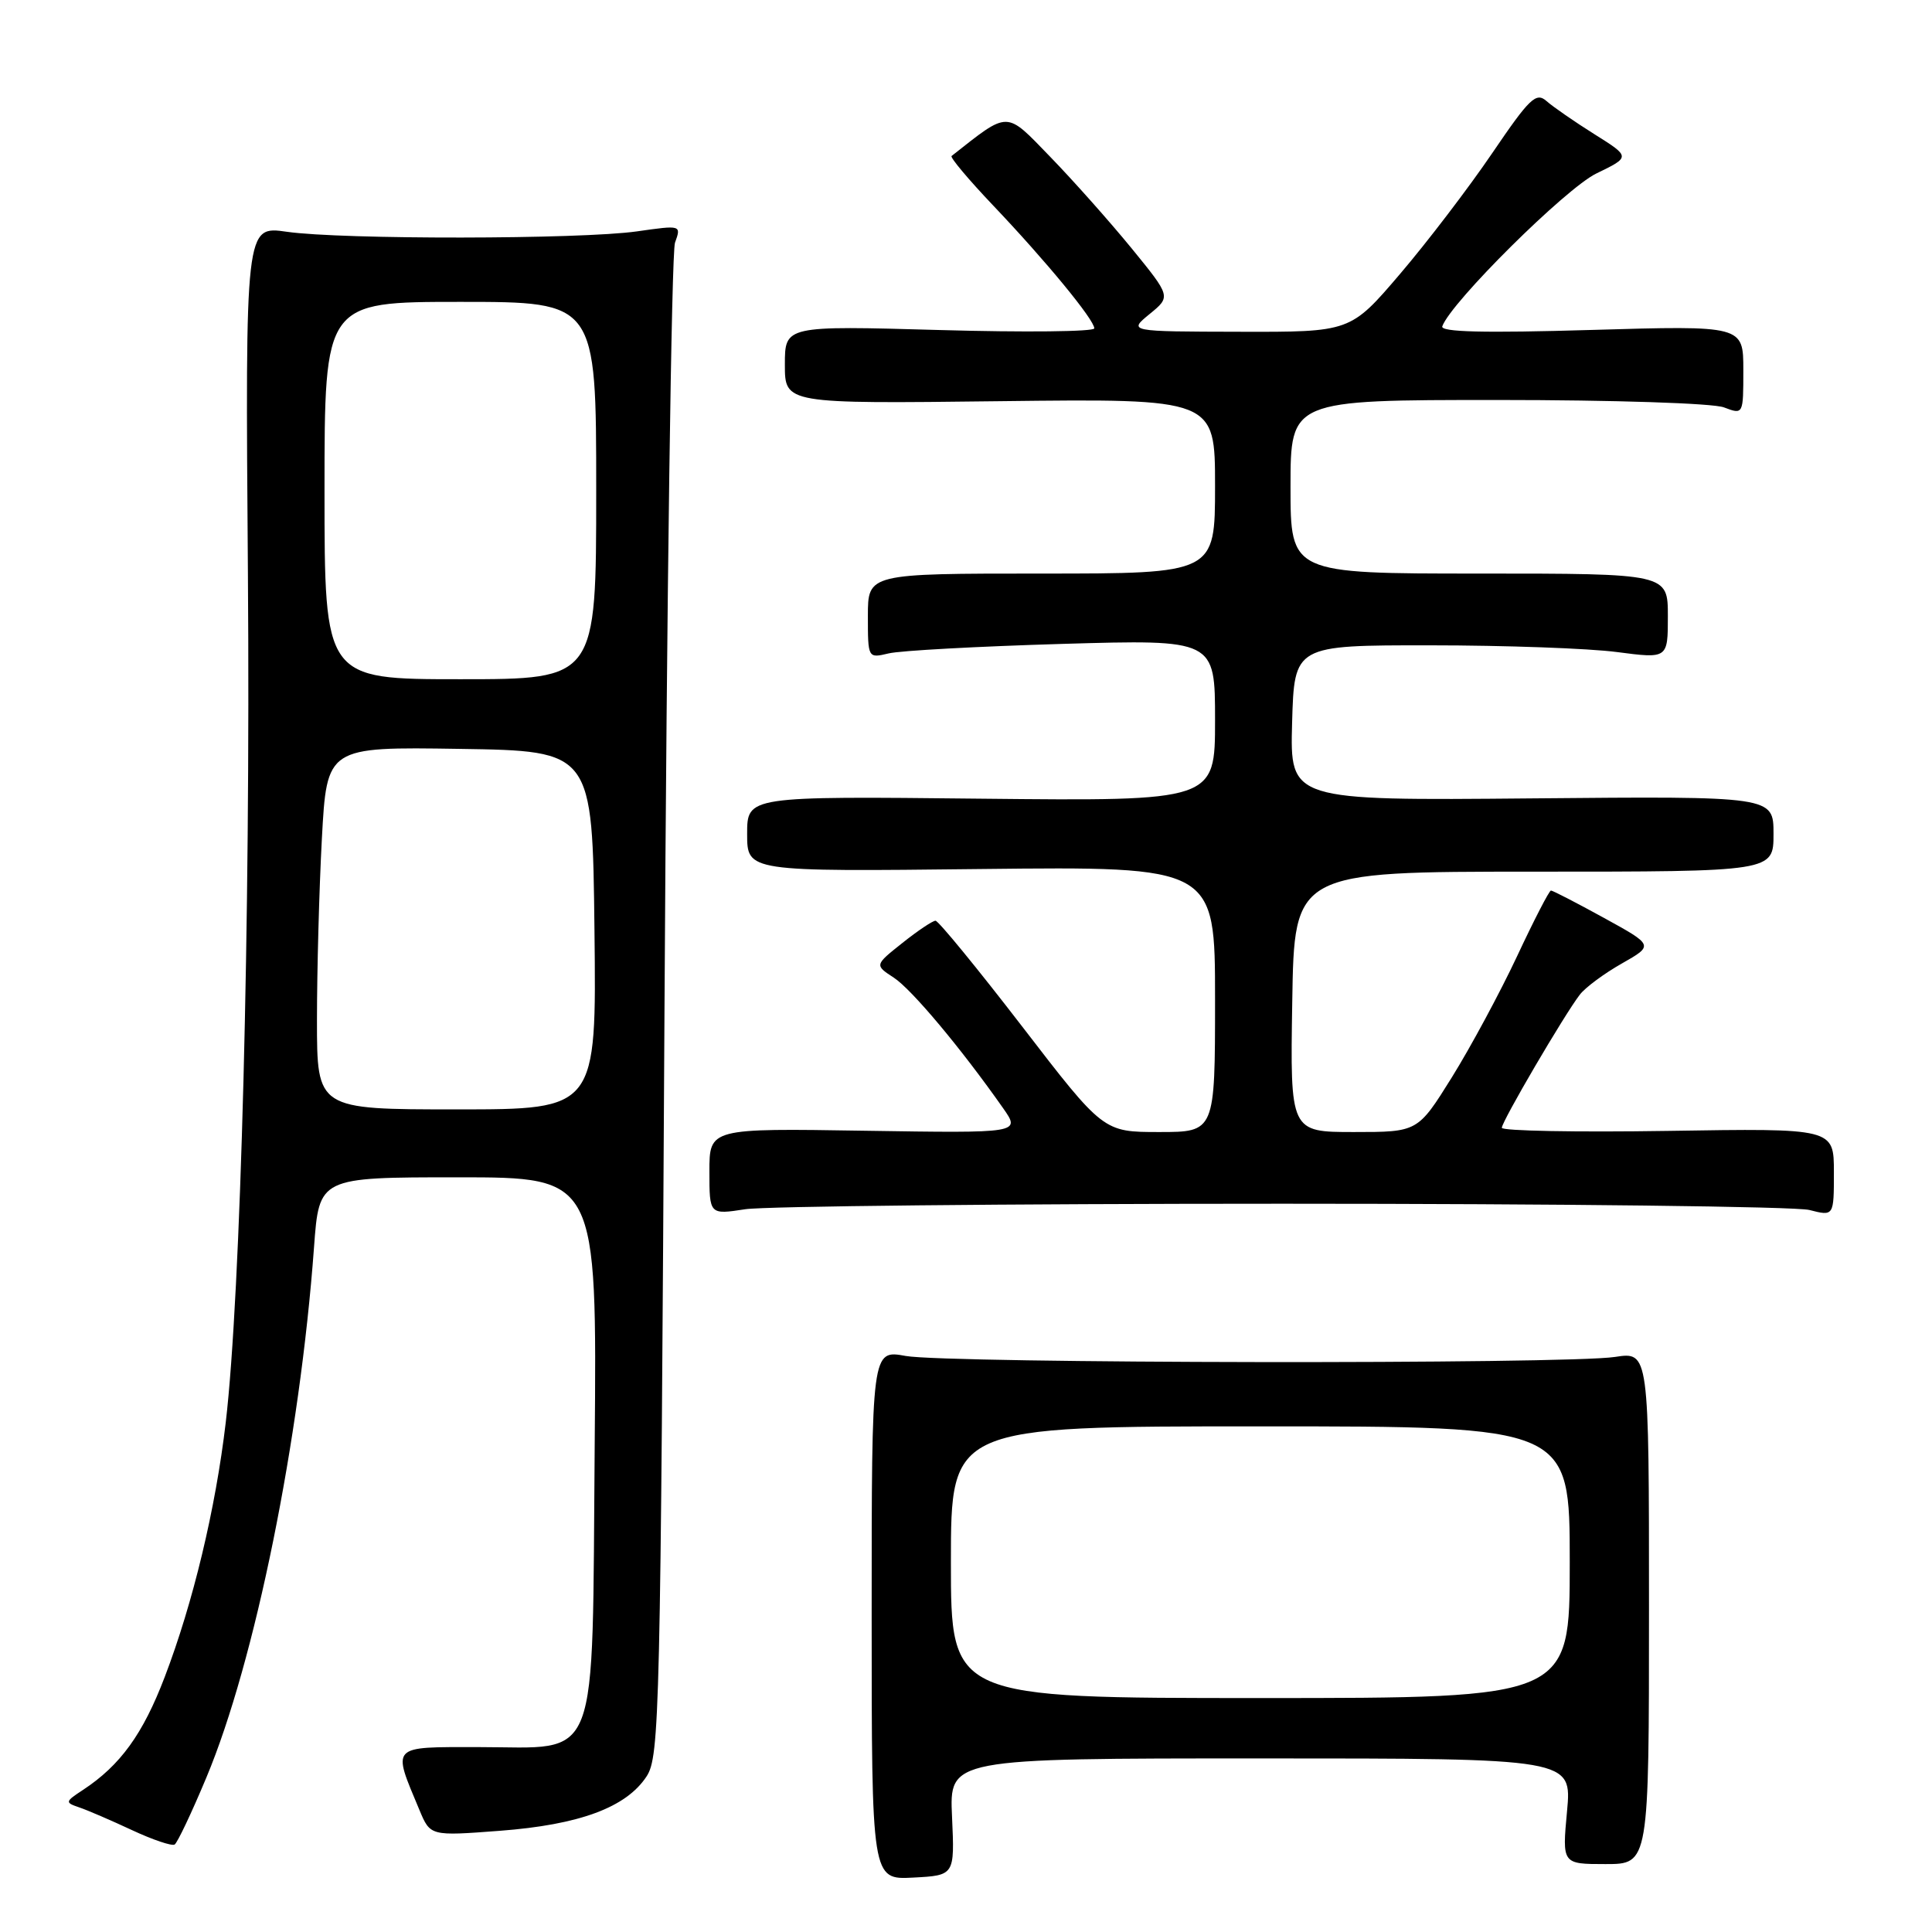 <?xml version="1.0" encoding="UTF-8" standalone="no"?>
<!DOCTYPE svg PUBLIC "-//W3C//DTD SVG 1.1//EN" "http://www.w3.org/Graphics/SVG/1.1/DTD/svg11.dtd" >
<svg xmlns="http://www.w3.org/2000/svg" xmlns:xlink="http://www.w3.org/1999/xlink" version="1.1" viewBox="0 0 256 256">
 <g >
 <path fill="currentColor"
d=" M 126.15 240.75 C 125.79 233.00 125.79 233.00 167.04 233.00 C 208.29 233.00 208.29 233.00 207.64 240.00 C 206.99 247.00 206.99 247.00 212.74 247.00 C 218.50 247.00 218.50 247.00 218.50 213.05 C 218.50 179.11 218.50 179.11 214.00 179.80 C 207.65 180.79 125.45 180.67 120.00 179.67 C 115.50 178.85 115.50 178.85 115.50 213.97 C 115.50 249.08 115.50 249.08 121.00 248.79 C 126.50 248.50 126.50 248.50 126.15 240.75 Z  M 27.35 235.52 C 33.78 220.16 39.74 190.81 41.61 165.25 C 42.29 156.00 42.29 156.00 60.69 156.00 C 79.10 156.00 79.10 156.00 78.80 191.47 C 78.43 234.71 79.67 231.50 63.42 231.50 C 51.63 231.50 51.95 231.16 55.58 239.84 C 57.02 243.29 57.02 243.29 66.23 242.59 C 76.78 241.79 82.97 239.50 85.67 235.39 C 87.40 232.74 87.53 227.40 88.05 133.54 C 88.35 79.07 88.98 33.45 89.44 32.16 C 90.28 29.82 90.28 29.82 84.39 30.66 C 76.94 31.72 45.28 31.76 38.00 30.71 C 32.50 29.92 32.50 29.92 32.85 76.01 C 33.20 122.02 31.91 171.49 29.91 188.50 C 28.56 199.96 25.58 212.39 21.83 222.20 C 18.94 229.78 15.94 233.92 11.00 237.17 C 8.61 238.74 8.59 238.84 10.50 239.49 C 11.60 239.86 14.75 241.22 17.49 242.50 C 20.23 243.78 22.78 244.64 23.14 244.41 C 23.50 244.19 25.40 240.19 27.35 235.52 Z  M 170.00 159.50 C 206.57 159.50 237.96 159.87 239.75 160.33 C 243.00 161.16 243.00 161.16 243.00 155.33 C 243.00 149.50 243.00 149.50 221.00 149.85 C 208.90 150.04 199.00 149.85 199.00 149.44 C 199.00 148.59 207.28 134.46 209.34 131.79 C 210.07 130.84 212.57 128.99 214.90 127.67 C 219.14 125.26 219.14 125.26 212.54 121.63 C 208.90 119.63 205.74 118.00 205.51 118.00 C 205.28 118.00 203.25 121.94 201.00 126.75 C 198.74 131.56 194.86 138.76 192.38 142.75 C 187.86 150.00 187.86 150.00 179.41 150.00 C 170.95 150.00 170.95 150.00 171.23 132.75 C 171.50 115.50 171.50 115.50 203.25 115.50 C 235.00 115.50 235.00 115.50 235.00 110.50 C 235.00 105.50 235.00 105.50 202.97 105.79 C 170.93 106.08 170.93 106.08 171.21 95.79 C 171.50 85.50 171.50 85.50 189.50 85.51 C 199.40 85.51 210.54 85.91 214.25 86.40 C 221.00 87.28 221.00 87.28 221.00 81.64 C 221.00 76.00 221.00 76.00 196.00 76.00 C 171.00 76.00 171.00 76.00 171.00 64.50 C 171.00 53.00 171.00 53.00 198.43 53.00 C 213.84 53.00 226.99 53.43 228.43 53.98 C 231.00 54.95 231.00 54.95 231.00 49.04 C 231.00 43.13 231.00 43.13 210.86 43.72 C 196.64 44.14 190.84 44.00 191.11 43.24 C 192.25 40.05 207.48 24.95 211.52 22.99 C 216.06 20.79 216.06 20.79 211.28 17.79 C 208.65 16.14 205.79 14.16 204.93 13.40 C 203.54 12.17 202.69 12.99 197.73 20.29 C 194.63 24.85 189.14 32.05 185.52 36.29 C 178.94 44.00 178.94 44.00 164.22 43.96 C 149.50 43.93 149.50 43.93 152.33 41.61 C 155.16 39.30 155.16 39.30 149.94 32.90 C 147.06 29.38 142.21 23.92 139.16 20.78 C 133.19 14.62 133.78 14.62 126.09 20.67 C 125.86 20.85 128.35 23.81 131.62 27.25 C 138.59 34.58 145.00 42.37 145.00 43.51 C 145.00 43.95 135.78 44.05 124.50 43.73 C 104.00 43.15 104.00 43.15 104.00 48.32 C 104.00 53.50 104.00 53.50 132.50 53.16 C 161.00 52.82 161.00 52.82 161.00 64.41 C 161.00 76.00 161.00 76.00 138.00 76.00 C 115.00 76.00 115.00 76.00 115.00 81.62 C 115.00 87.23 115.00 87.23 117.75 86.58 C 119.26 86.21 129.61 85.65 140.75 85.32 C 161.00 84.73 161.00 84.73 161.00 95.44 C 161.00 106.15 161.00 106.15 130.00 105.83 C 99.00 105.50 99.00 105.50 99.00 110.50 C 99.00 115.50 99.00 115.50 130.00 115.15 C 161.00 114.81 161.00 114.81 161.00 132.40 C 161.00 150.00 161.00 150.00 153.60 150.00 C 146.20 150.00 146.20 150.00 135.43 136.00 C 129.50 128.30 124.34 122.00 123.96 122.00 C 123.59 122.00 121.61 123.32 119.58 124.94 C 115.88 127.88 115.88 127.88 118.44 129.55 C 120.81 131.10 127.36 138.92 132.91 146.83 C 135.24 150.15 135.24 150.15 114.62 149.83 C 94.00 149.50 94.00 149.50 94.00 155.23 C 94.00 160.96 94.00 160.96 98.75 160.23 C 101.36 159.83 133.43 159.50 170.00 159.50 Z  M 126.00 207.00 C 126.00 189.00 126.00 189.00 167.00 189.00 C 208.00 189.00 208.00 189.00 208.00 207.00 C 208.00 225.00 208.00 225.00 167.00 225.00 C 126.00 225.00 126.00 225.00 126.00 207.00 Z  M 42.00 135.16 C 42.00 128.64 42.29 117.83 42.65 111.13 C 43.31 98.96 43.31 98.96 60.90 99.23 C 78.50 99.50 78.50 99.50 78.77 123.25 C 79.04 147.00 79.04 147.00 60.52 147.00 C 42.00 147.00 42.00 147.00 42.00 135.16 Z  M 43.00 65.00 C 43.00 40.00 43.00 40.00 61.00 40.00 C 79.00 40.00 79.00 40.00 79.00 65.00 C 79.00 90.00 79.00 90.00 61.00 90.00 C 43.00 90.00 43.00 90.00 43.00 65.00 Z "/>
</g>
</svg>